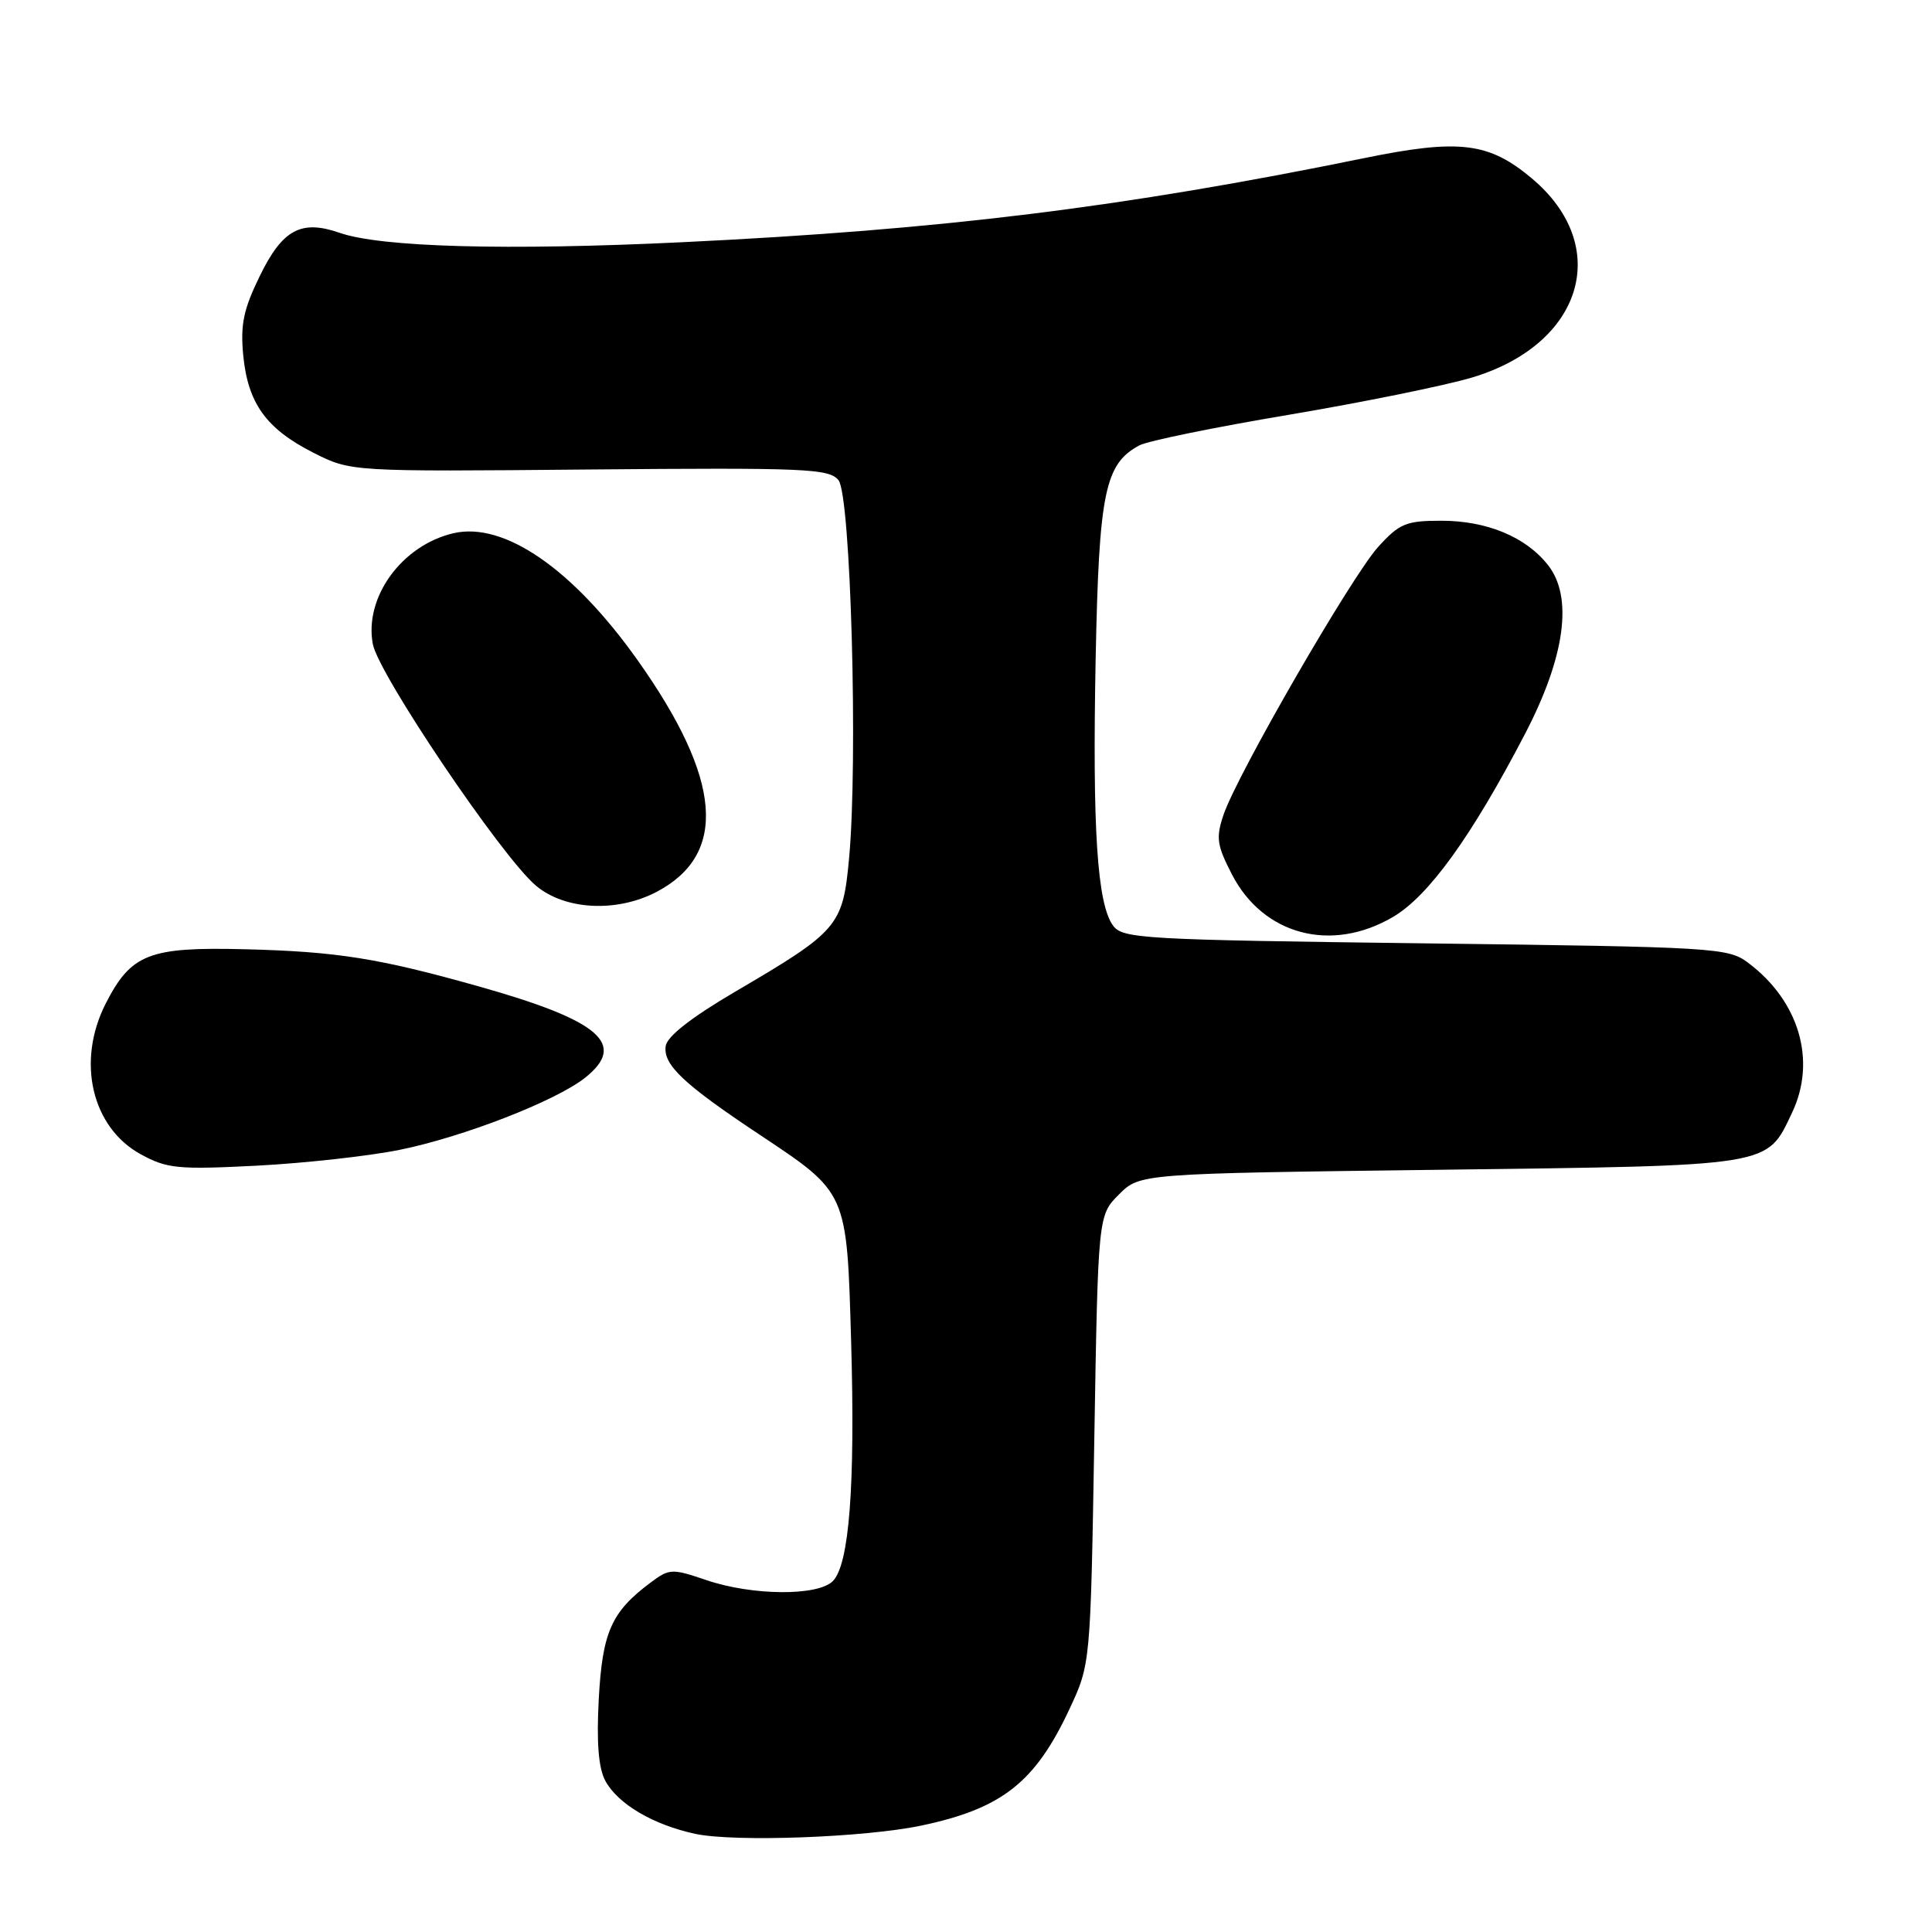 <?xml version="1.0" encoding="UTF-8" standalone="no"?>
<!DOCTYPE svg PUBLIC "-//W3C//DTD SVG 1.1//EN" "http://www.w3.org/Graphics/SVG/1.1/DTD/svg11.dtd" >
<svg xmlns="http://www.w3.org/2000/svg" xmlns:xlink="http://www.w3.org/1999/xlink" version="1.1" viewBox="0 0 256 256">
 <g >
 <path fill="currentColor"
d=" M 122.12 241.89 C 132.76 239.64 137.16 236.18 141.69 226.50 C 144.50 220.50 144.50 220.50 145.00 190.77 C 145.50 161.04 145.50 161.04 148.27 158.27 C 151.04 155.50 151.04 155.50 190.82 155.00 C 235.16 154.44 234.05 154.62 237.46 147.43 C 240.73 140.55 238.40 132.63 231.62 127.56 C 228.97 125.58 227.29 125.48 188.85 125.00 C 151.43 124.53 148.75 124.38 147.49 122.65 C 145.38 119.78 144.74 109.83 145.18 87.28 C 145.62 65.22 146.39 61.47 150.98 59.01 C 152.06 58.43 160.95 56.61 170.72 54.97 C 180.50 53.32 191.44 51.10 195.03 50.03 C 209.75 45.63 213.68 32.64 202.99 23.65 C 197.29 18.85 193.37 18.37 180.72 20.96 C 148.78 27.49 124.81 30.44 90.50 32.09 C 67.11 33.22 50.49 32.76 45.00 30.85 C 39.91 29.08 37.44 30.40 34.45 36.52 C 32.26 40.99 31.84 42.99 32.23 47.09 C 32.85 53.46 35.28 56.83 41.55 60.00 C 46.50 62.50 46.50 62.50 78.10 62.21 C 106.75 61.96 109.83 62.09 111.10 63.62 C 112.73 65.58 113.71 100.89 112.50 113.81 C 111.67 122.72 111.09 123.39 97.37 131.43 C 91.60 134.82 88.40 137.32 88.21 138.60 C 87.84 141.07 90.55 143.63 100.53 150.27 C 112.34 158.12 112.20 157.81 112.78 177.77 C 113.33 196.91 112.53 207.32 110.35 209.51 C 108.34 211.51 99.66 211.44 93.59 209.37 C 89.04 207.82 88.69 207.84 86.22 209.69 C 81.01 213.57 79.82 216.25 79.34 225.13 C 79.03 230.88 79.30 234.26 80.20 235.95 C 81.85 239.03 86.55 241.80 92.15 243.00 C 97.39 244.11 114.67 243.47 122.12 241.89 Z  M 53.00 152.35 C 61.34 150.66 73.57 145.91 77.47 142.85 C 83.16 138.37 79.56 135.25 63.50 130.72 C 50.20 126.97 44.69 126.09 32.46 125.78 C 19.74 125.46 17.38 126.38 14.01 132.97 C 10.10 140.64 12.15 149.40 18.67 152.96 C 22.14 154.85 23.58 154.99 34.00 154.46 C 40.33 154.13 48.88 153.19 53.00 152.35 Z  M 184.58 121.50 C 189.29 118.74 194.99 110.85 202.07 97.25 C 207.39 87.04 208.47 79.12 205.12 74.88 C 202.18 71.14 197.02 69.00 190.98 69.00 C 186.31 69.00 185.44 69.36 182.63 72.45 C 179.12 76.31 163.93 102.61 162.12 107.97 C 161.10 111.00 161.24 111.99 163.23 115.85 C 167.37 123.90 176.41 126.30 184.58 121.50 Z  M 87.02 118.17 C 96.48 113.18 95.66 103.24 84.50 87.50 C 75.91 75.38 66.77 69.08 60.06 70.66 C 53.23 72.27 48.24 79.15 49.40 85.34 C 50.15 89.34 66.50 113.56 71.02 117.36 C 74.87 120.60 81.74 120.94 87.02 118.17 Z "/>
</g>
</svg>
